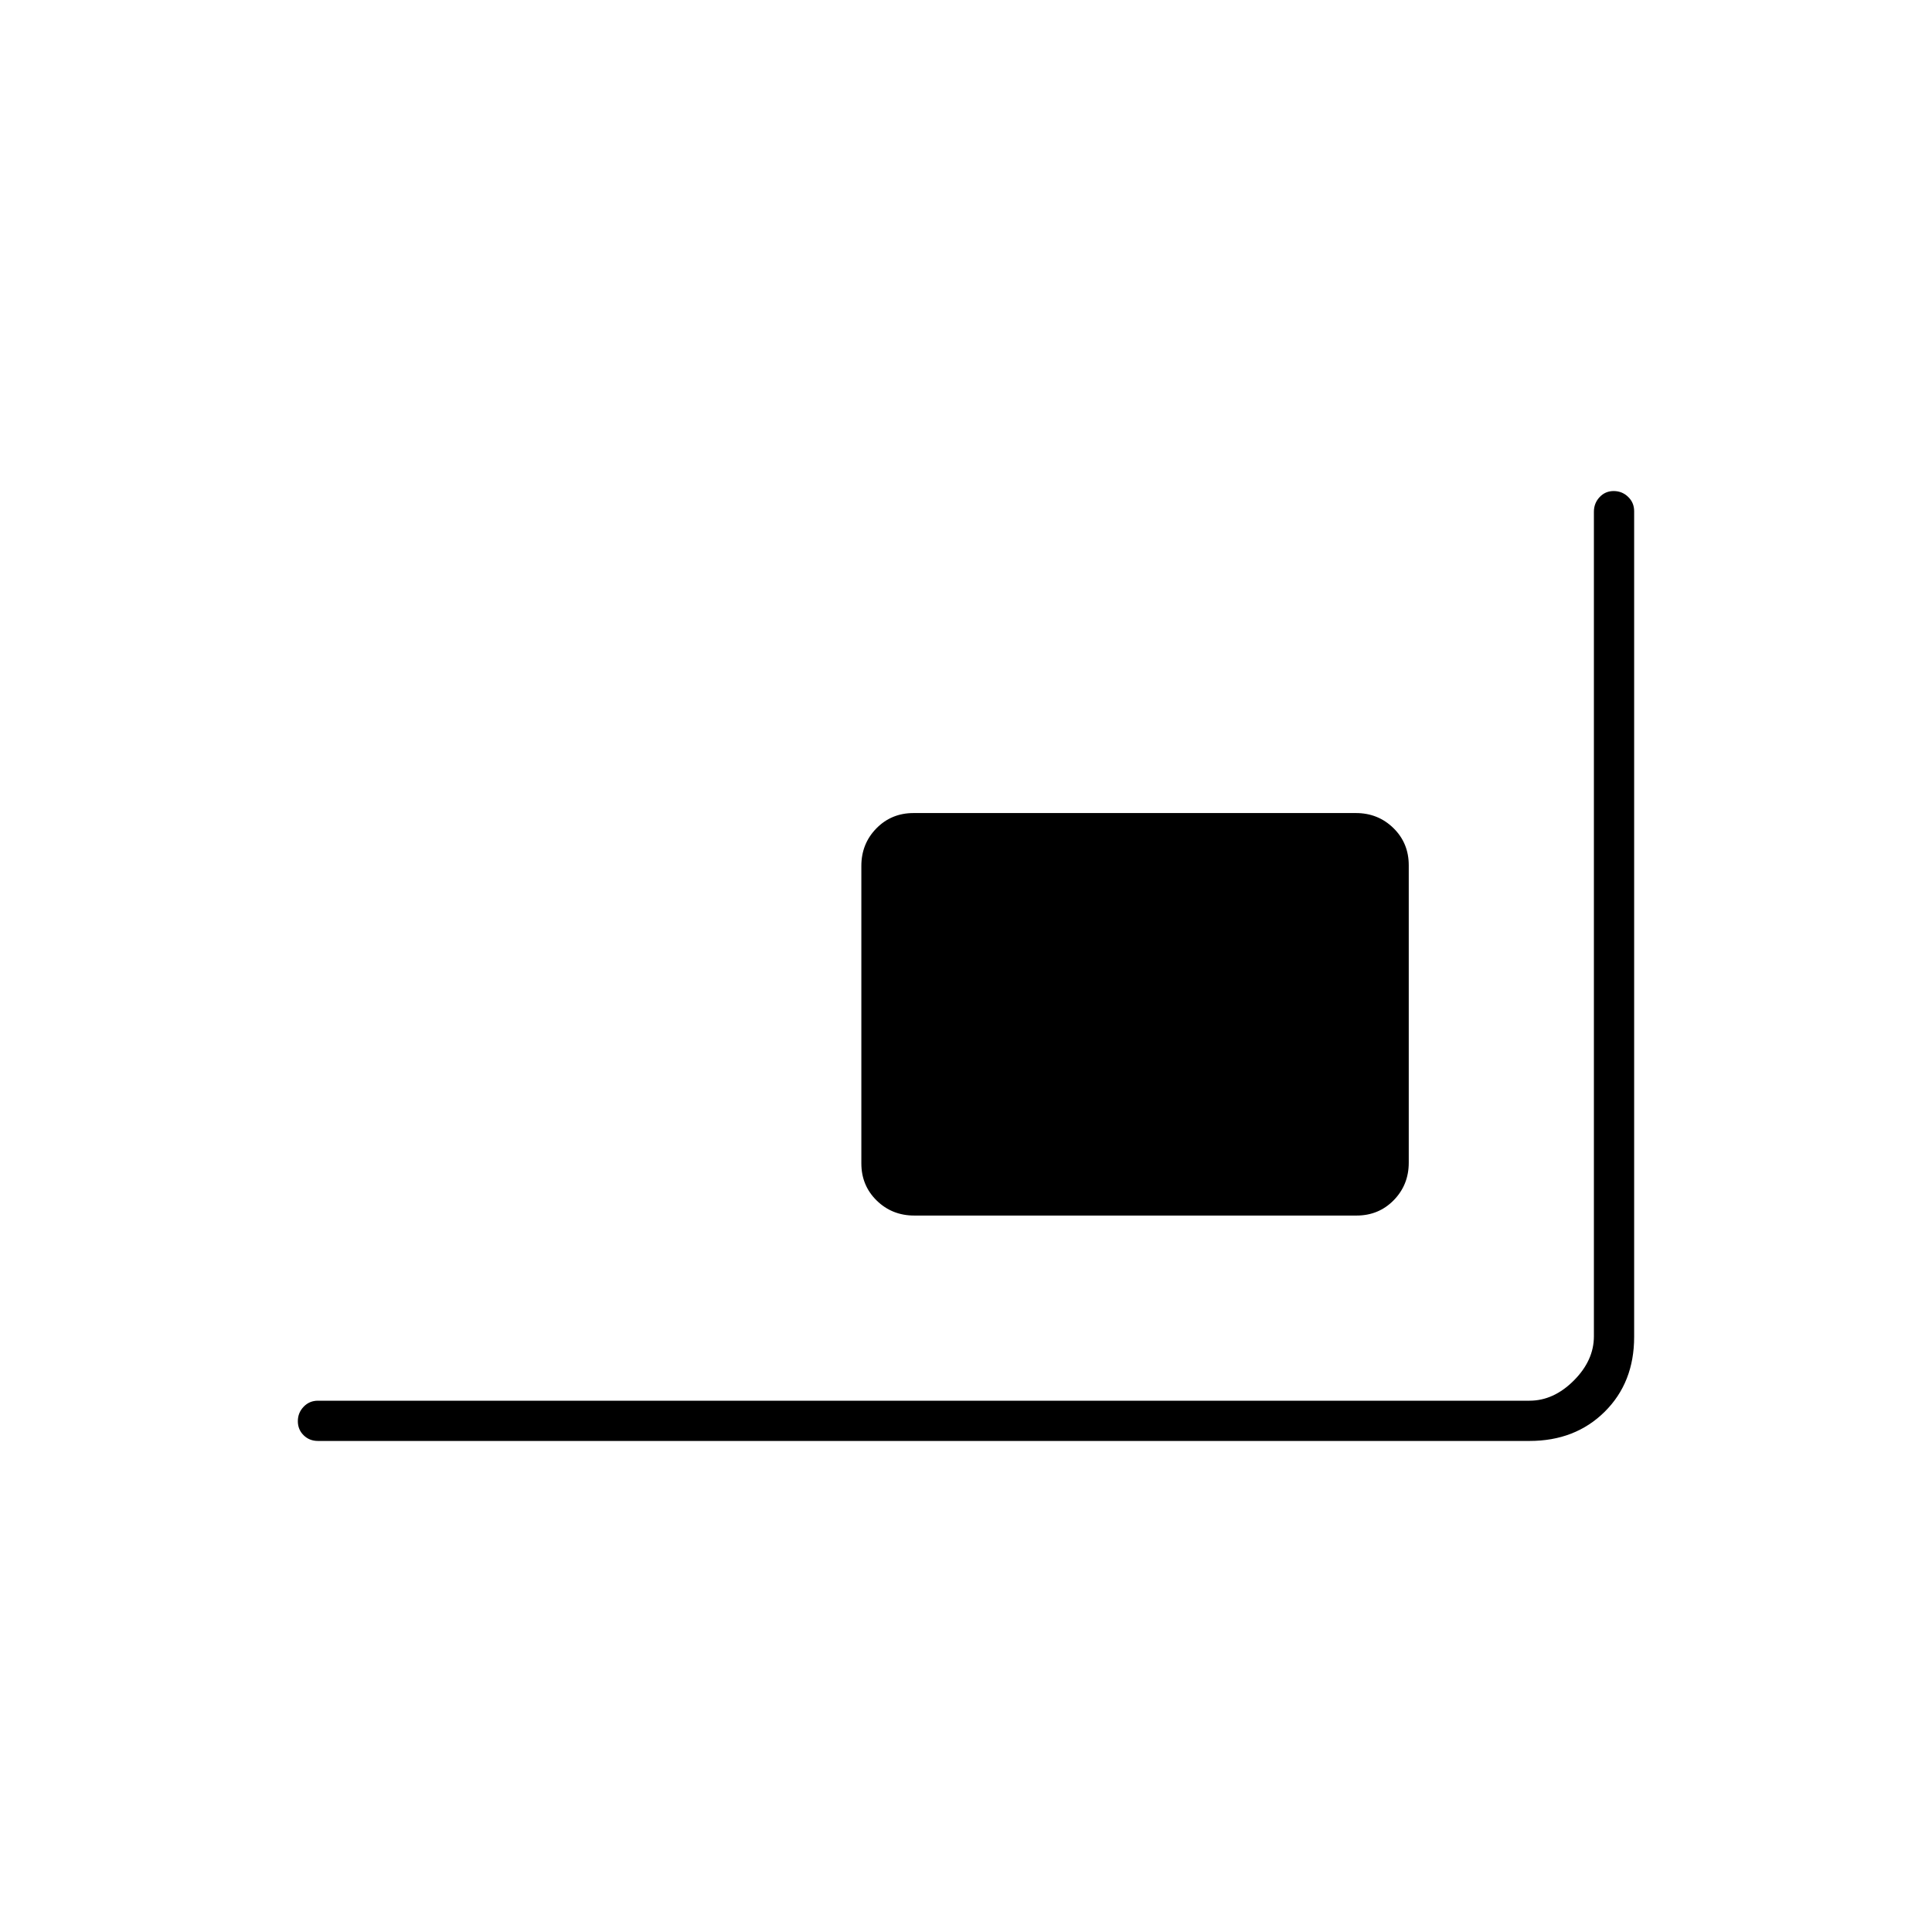 <svg xmlns="http://www.w3.org/2000/svg" height="20" viewBox="0 -960 960 960" width="20"><path d="M158-244q-4.25 0-7.125-2.825-2.875-2.824-2.875-7 0-4.175 2.875-7.175t7.125-3h602q12 0 22-10t10-22v-409.709q0-4.241 2.825-7.266 2.824-3.025 7-3.025 4.175 0 7.175 2.881t3 7.139v410.263Q812-273 797.35-258.5T760-244H158Zm296.283-112q-11.033 0-18.658-7.459Q428-370.918 428-381.945v-147.779q0-11.026 7.463-18.651Q442.927-556 453.96-556h219.757q11.033 0 18.658 7.459Q700-541.082 700-530.055v147.779q0 11.026-7.463 18.651Q685.073-356 674.04-356H454.283Z"/></svg>